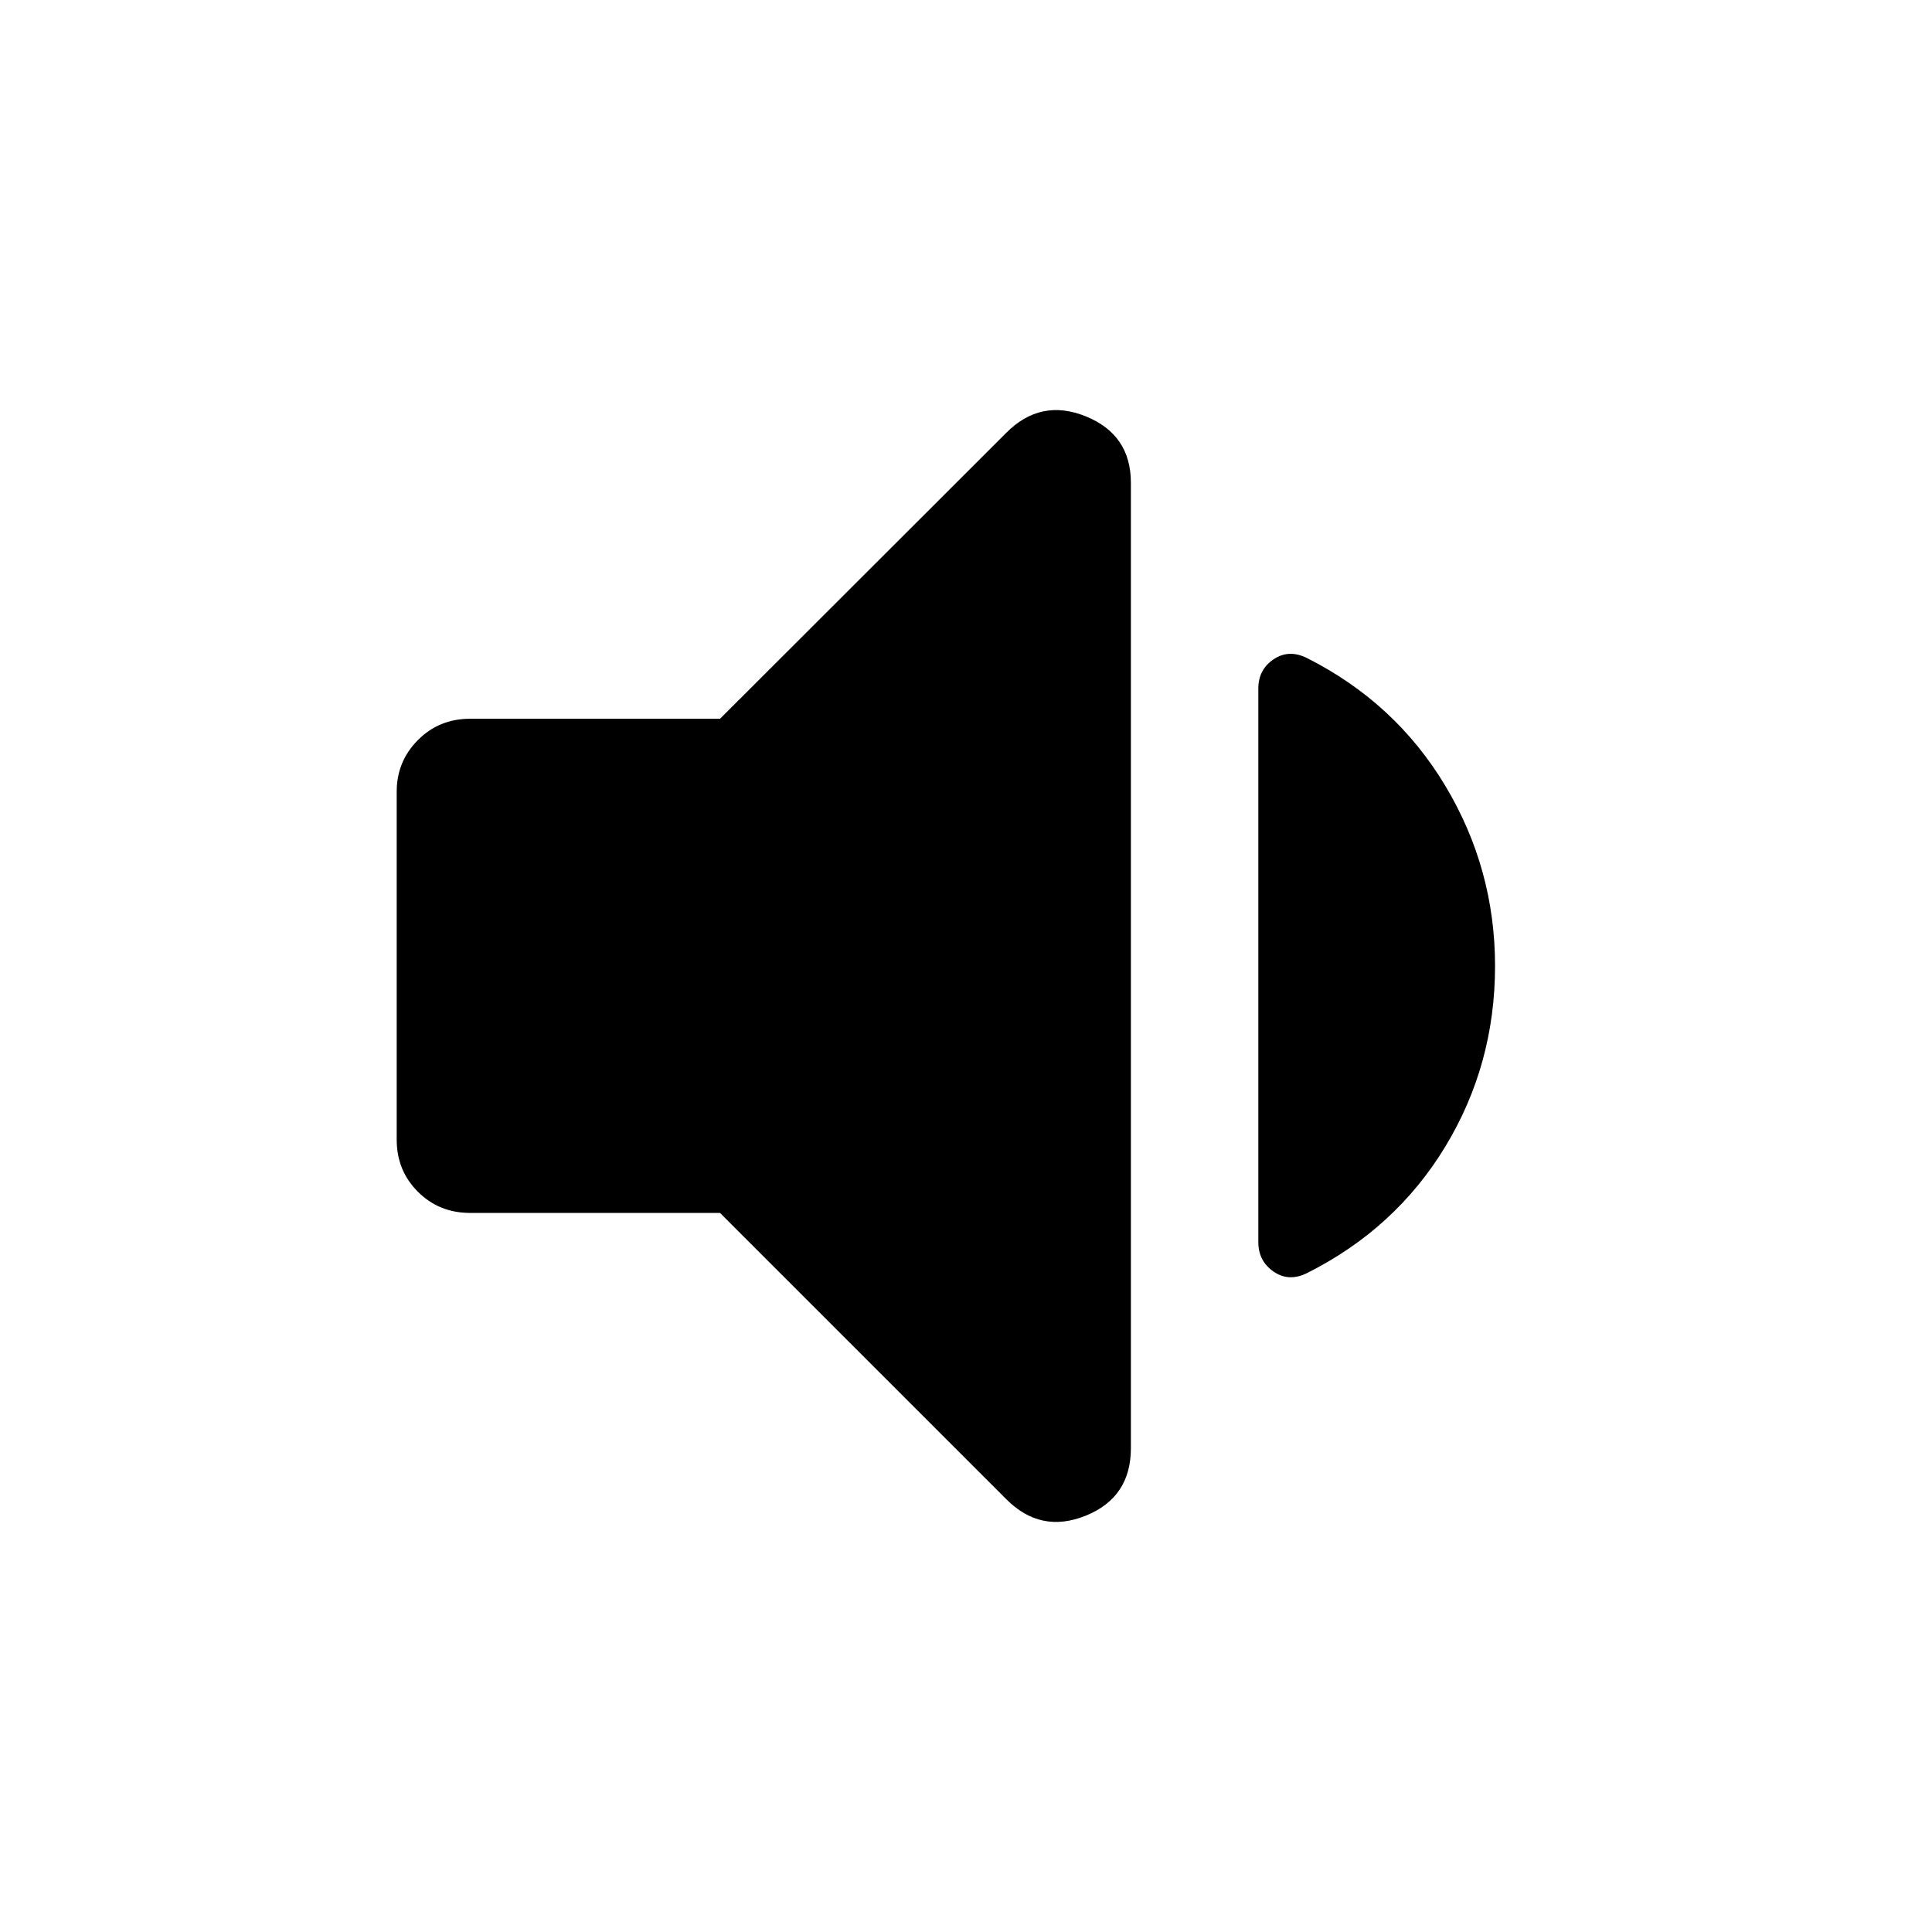 <svg xmlns="http://www.w3.org/2000/svg" height="40" viewBox="0 -960 960 960" width="40"><path d="M357.78-357.3H233.66q-15.49 0-26.02-10.53-10.52-10.52-10.52-25.85v-172.97q0-15 10.52-25.6 10.53-10.61 26.02-10.61h124.12l142.18-142.02q17.15-17.31 39.56-8.24 22.41 9.08 22.41 33.03v479.69q0 24.44-22.41 33.52-22.41 9.07-39.56-8.24L357.78-357.3ZM742.88-480q0 48.99-24.73 89.76-24.74 40.78-68.7 62.83-9.06 4.49-16.62-.75-7.57-5.23-7.57-14.61v-275.12q0-9.39 7.57-14.5 7.56-5.12 16.62-.63 43.96 22.22 68.7 63.46 24.73 41.24 24.73 89.56Z"/></svg>